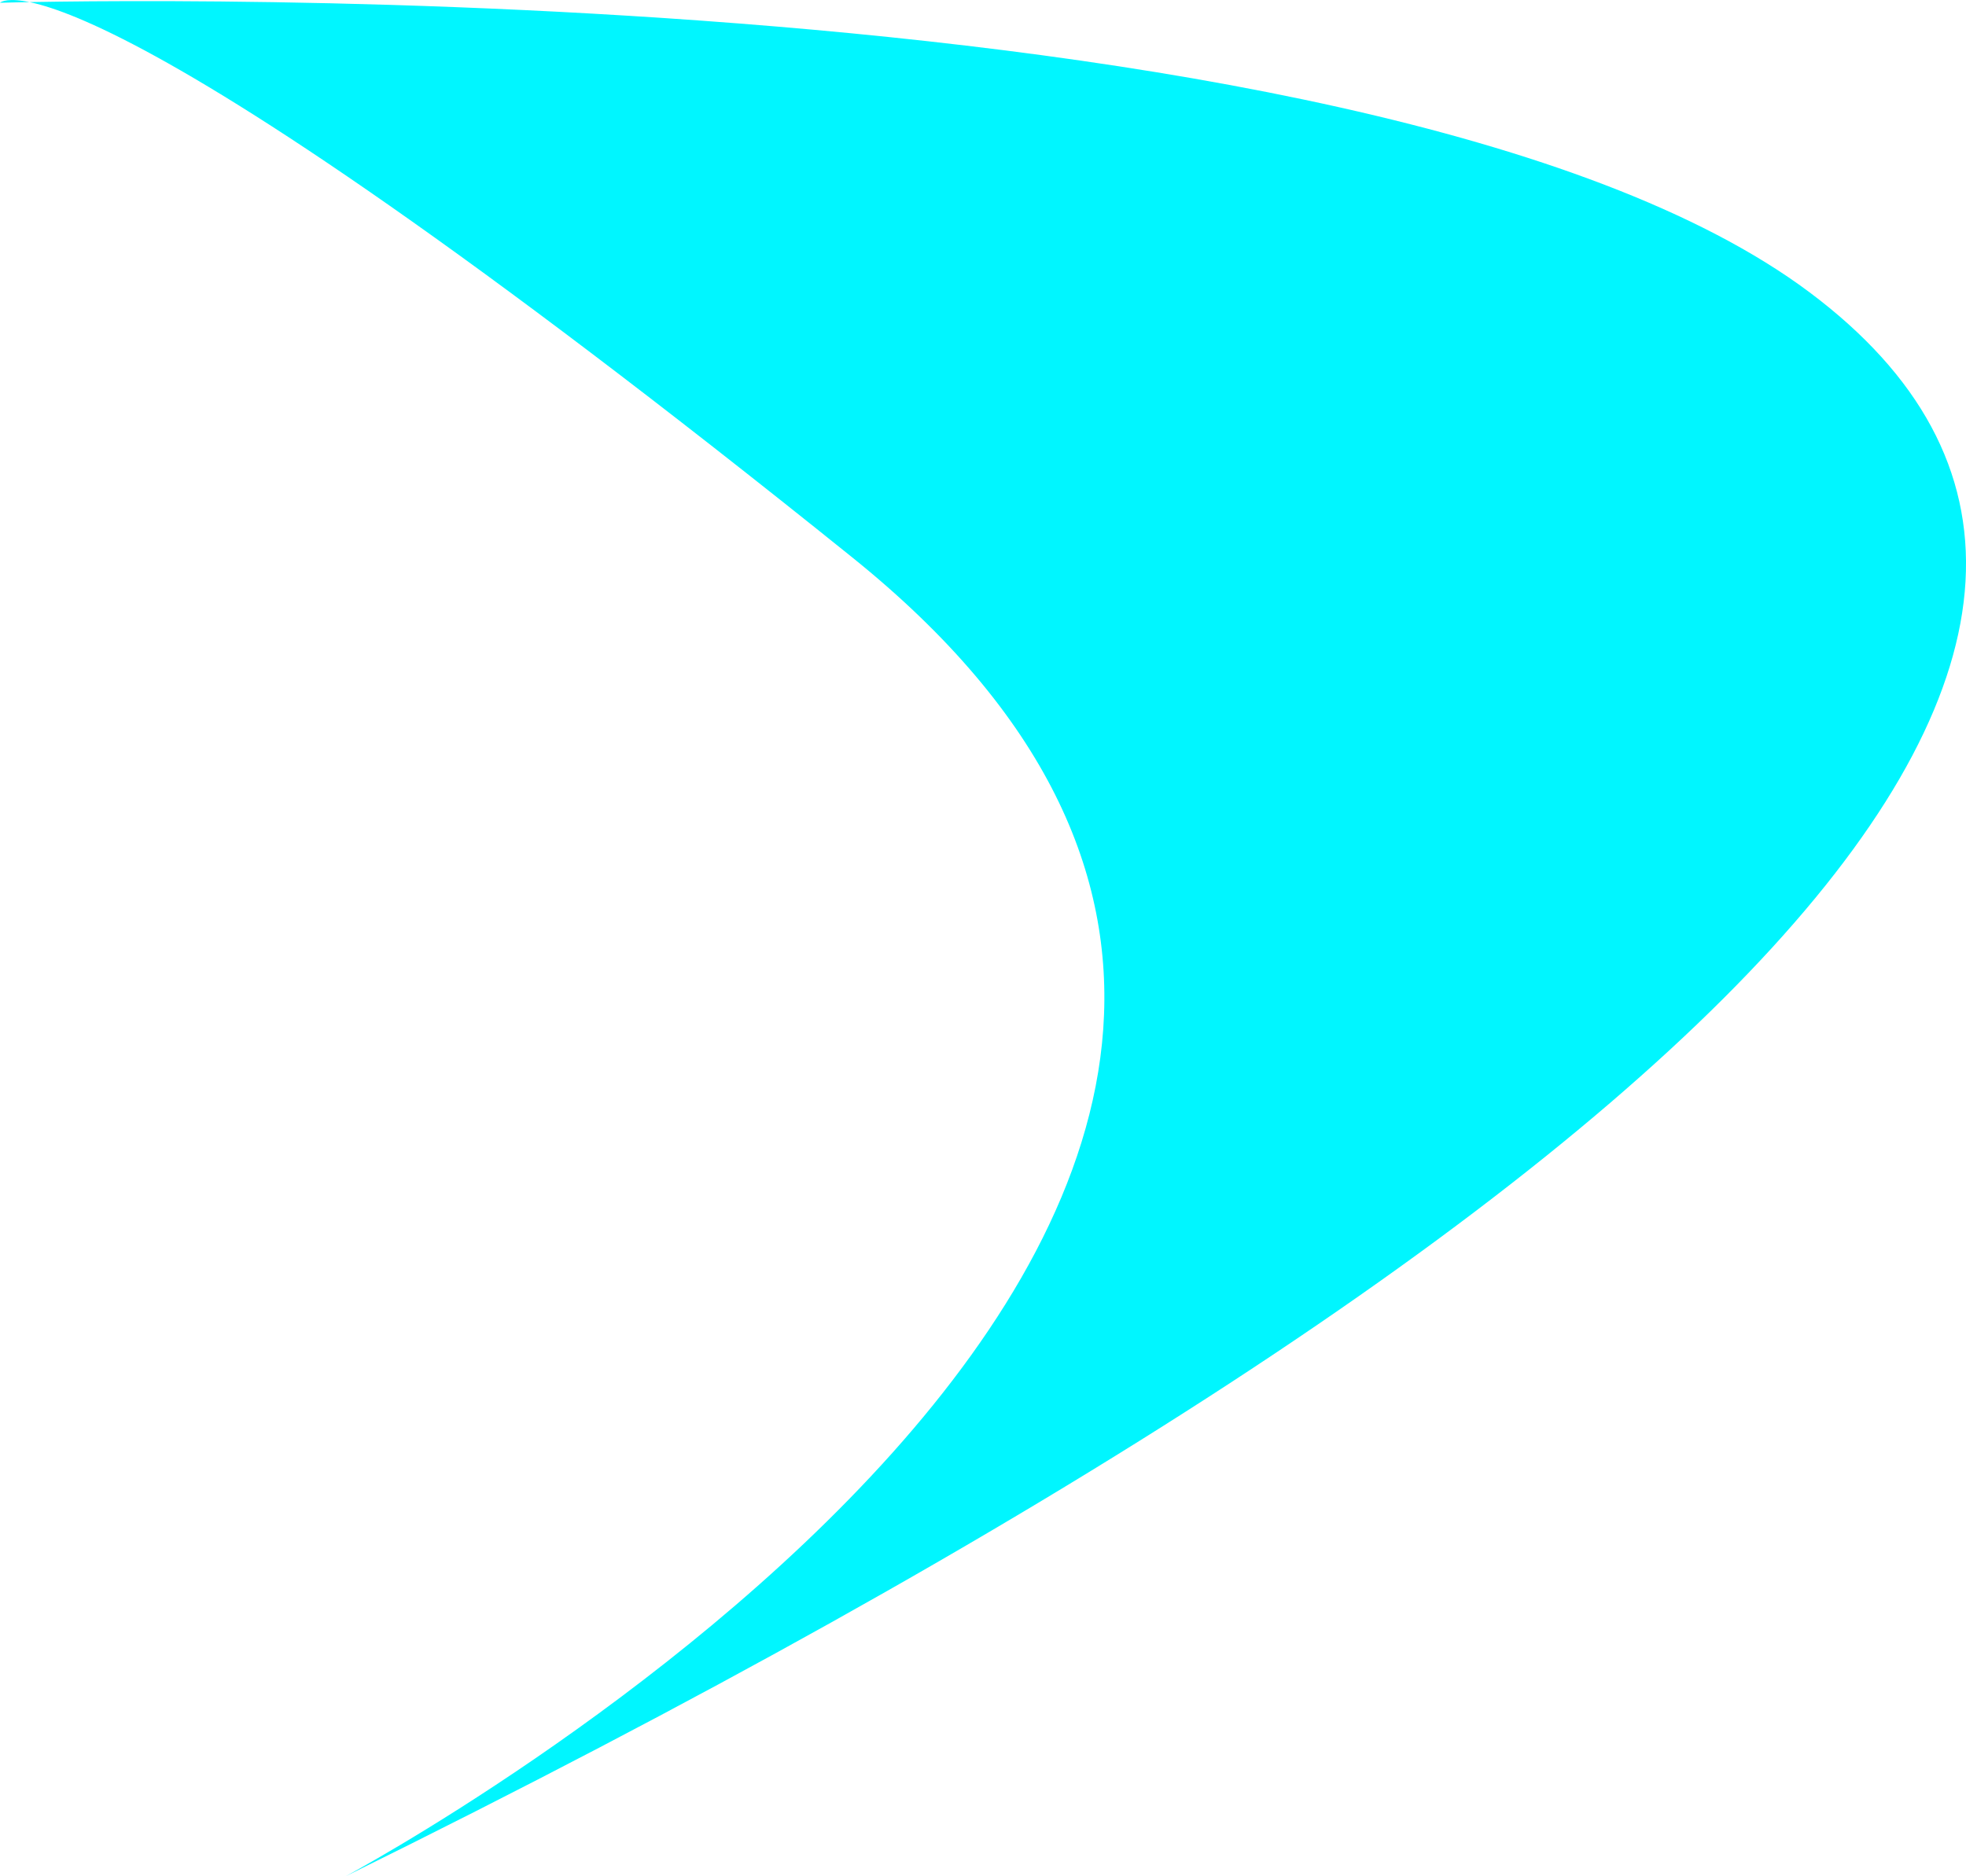 <svg xmlns="http://www.w3.org/2000/svg" width="244.47" height="233.344" viewBox="0 0 244.47 233.344">
  <defs>
    <style>
      .cls-1 {
        fill: #00f6ff;
        fill-rule: evenodd;
      }
    </style>
  </defs>
  <path class="cls-1" d="M978,552s160.26-85.744,63-164-106-69-106-69,170.02-5.129,225,36S1153.3,465.615,978,552Z" transform="translate(-935 -318.656)"/>
</svg>

